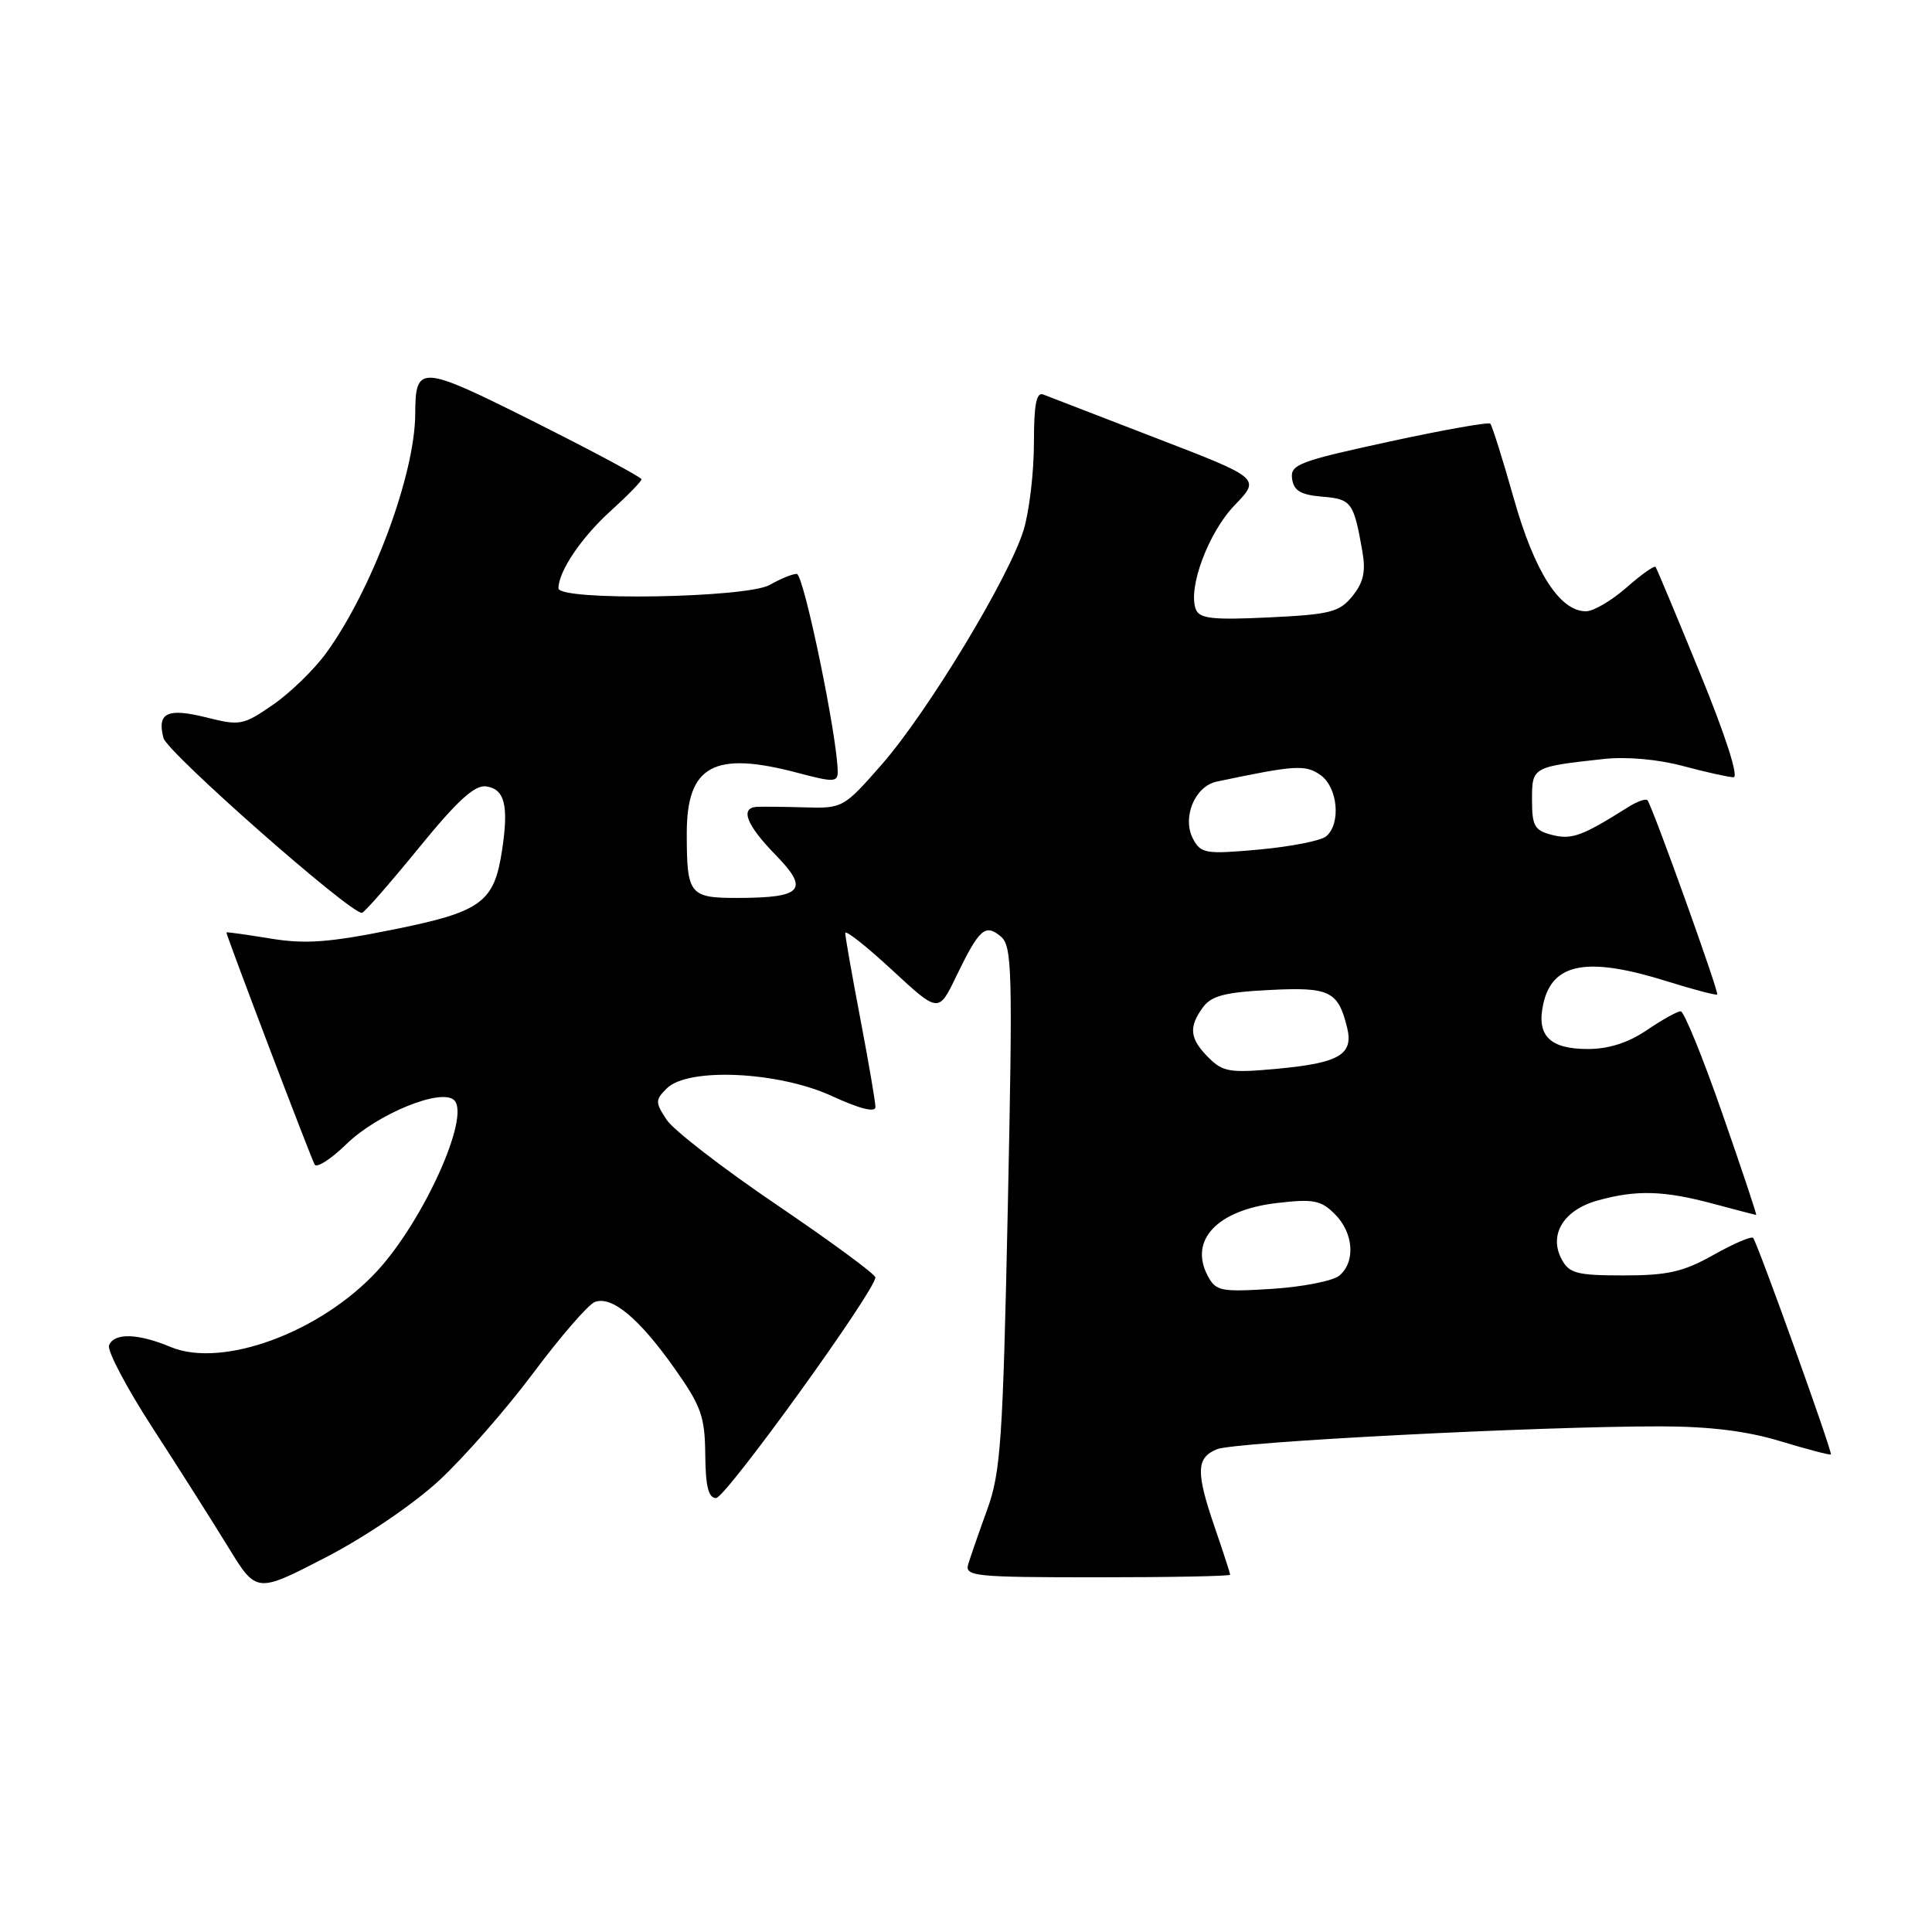 <?xml version="1.0" encoding="UTF-8" standalone="no"?>
<!DOCTYPE svg PUBLIC "-//W3C//DTD SVG 1.1//EN" "http://www.w3.org/Graphics/SVG/1.1/DTD/svg11.dtd" >
<svg xmlns="http://www.w3.org/2000/svg" xmlns:xlink="http://www.w3.org/1999/xlink" version="1.1" viewBox="0 0 256 256">
 <g >
 <path fill="currentColor"
d=" M 58.20 196.16 C 61.48 193.12 67.10 186.70 70.70 181.88 C 74.30 177.06 77.95 172.85 78.82 172.52 C 81.06 171.66 84.69 174.68 89.36 181.29 C 92.91 186.31 93.40 187.68 93.45 192.74 C 93.49 196.95 93.87 198.50 94.88 198.50 C 96.15 198.50 116.01 170.98 115.99 169.26 C 115.98 168.84 110.12 164.53 102.97 159.68 C 95.81 154.83 89.22 149.74 88.33 148.37 C 86.81 146.06 86.81 145.76 88.35 144.22 C 91.16 141.41 103.16 141.97 110.25 145.24 C 113.90 146.92 116.00 147.45 116.00 146.69 C 116.00 146.03 115.10 140.77 114.00 135.00 C 112.90 129.23 112.00 124.12 112.00 123.64 C 112.00 123.17 114.78 125.36 118.18 128.51 C 124.36 134.23 124.36 134.23 126.69 129.40 C 129.75 123.08 130.53 122.37 132.59 124.07 C 134.12 125.34 134.20 128.39 133.54 159.98 C 132.89 190.85 132.60 195.08 130.82 200.00 C 129.72 203.03 128.59 206.29 128.30 207.25 C 127.81 208.87 129.07 209.00 145.38 209.00 C 155.07 209.00 163.00 208.85 163.00 208.66 C 163.00 208.47 162.10 205.70 161.00 202.50 C 158.44 195.05 158.48 193.17 161.25 192.03 C 163.62 191.06 203.81 188.99 220.00 189.00 C 226.55 189.01 231.50 189.62 235.95 190.98 C 239.49 192.05 242.49 192.84 242.60 192.72 C 242.85 192.46 232.88 164.70 232.30 164.03 C 232.07 163.77 229.71 164.78 227.05 166.28 C 223.05 168.53 220.98 169.00 215.14 169.00 C 208.95 169.00 207.93 168.73 206.93 166.87 C 205.18 163.60 207.18 160.32 211.70 159.07 C 216.83 157.64 220.47 157.75 227.00 159.50 C 230.03 160.31 232.59 160.98 232.70 160.99 C 232.82 160.99 230.79 154.93 228.20 147.50 C 225.62 140.08 223.14 134.01 222.70 134.00 C 222.26 134.00 220.24 135.12 218.21 136.50 C 215.75 138.17 213.16 139.00 210.39 139.00 C 205.33 139.00 203.57 137.22 204.49 133.03 C 205.69 127.57 210.33 126.72 220.90 130.03 C 224.42 131.13 227.41 131.92 227.54 131.77 C 227.80 131.48 218.94 106.80 218.30 106.04 C 218.08 105.78 216.92 106.20 215.70 106.97 C 209.65 110.78 208.28 111.29 205.69 110.64 C 203.34 110.05 203.00 109.47 203.00 106.00 C 203.00 101.62 203.02 101.61 212.50 100.57 C 215.51 100.24 219.69 100.61 223.00 101.50 C 226.03 102.31 229.04 102.98 229.70 102.99 C 230.42 103.00 228.64 97.46 225.28 89.25 C 222.19 81.69 219.53 75.33 219.37 75.12 C 219.20 74.91 217.46 76.14 215.50 77.87 C 213.54 79.59 211.13 81.00 210.15 81.00 C 206.67 81.00 203.33 75.78 200.58 66.03 C 199.11 60.83 197.71 56.38 197.47 56.14 C 197.24 55.90 191.16 56.98 183.98 58.54 C 172.10 61.12 170.94 61.56 171.21 63.44 C 171.43 65.03 172.35 65.57 175.20 65.81 C 179.08 66.13 179.37 66.52 180.52 73.05 C 180.99 75.73 180.67 77.18 179.21 78.98 C 177.49 81.11 176.29 81.42 168.16 81.81 C 160.64 82.17 158.93 81.97 158.45 80.73 C 157.37 77.91 160.12 70.55 163.60 66.94 C 167.03 63.38 167.03 63.38 153.27 58.08 C 145.70 55.16 138.94 52.55 138.25 52.28 C 137.32 51.91 137.00 53.58 137.00 58.73 C 137.00 62.56 136.39 67.71 135.65 70.18 C 133.76 76.43 122.93 94.35 116.81 101.33 C 111.79 107.05 111.65 107.13 106.61 106.98 C 103.80 106.90 100.94 106.87 100.25 106.91 C 98.03 107.07 98.92 109.33 102.74 113.25 C 107.28 117.89 106.37 118.96 97.86 118.98 C 91.34 119.00 91.00 118.58 91.00 110.42 C 91.00 101.41 94.61 99.46 105.75 102.42 C 110.42 103.66 111.00 103.65 111.00 102.28 C 111.00 97.82 106.49 76.01 105.57 76.04 C 104.98 76.05 103.38 76.71 102.00 77.50 C 98.93 79.25 74.00 79.65 74.00 77.95 C 74.00 75.71 77.05 71.19 80.94 67.68 C 83.17 65.66 85.00 63.78 85.00 63.51 C 85.00 63.24 78.64 59.83 70.86 55.93 C 55.62 48.29 55.05 48.26 55.02 54.86 C 54.98 62.91 49.31 78.13 43.23 86.52 C 41.64 88.71 38.47 91.79 36.19 93.37 C 32.24 96.10 31.80 96.19 27.37 95.07 C 22.18 93.77 20.78 94.43 21.66 97.79 C 22.16 99.71 46.40 121.07 47.96 120.96 C 48.26 120.94 51.62 117.10 55.44 112.42 C 60.61 106.07 62.90 103.98 64.43 104.20 C 66.87 104.56 67.42 106.72 66.54 112.57 C 65.49 119.61 63.84 120.81 52.01 123.19 C 43.52 124.90 40.43 125.12 35.76 124.35 C 32.59 123.83 30.00 123.47 30.00 123.55 C 30.00 124.01 41.25 153.59 41.70 154.32 C 41.99 154.79 43.88 153.57 45.89 151.61 C 50.01 147.59 58.52 144.12 60.19 145.79 C 62.35 147.95 56.12 161.74 49.98 168.41 C 42.46 176.56 29.46 181.34 22.60 178.48 C 18.26 176.66 15.10 176.58 14.45 178.27 C 14.18 178.97 16.78 183.90 20.23 189.22 C 23.68 194.54 28.18 201.64 30.24 205.00 C 33.98 211.11 33.98 211.11 43.11 206.39 C 48.36 203.68 54.77 199.33 58.20 196.16 Z  M 160.05 169.09 C 157.50 164.34 161.27 160.34 169.17 159.41 C 174.04 158.84 175.03 159.03 176.88 160.88 C 179.37 163.37 179.64 167.22 177.46 169.03 C 176.62 169.73 172.61 170.52 168.57 170.78 C 161.79 171.21 161.11 171.08 160.05 169.09 Z  M 160.13 140.13 C 157.64 137.64 157.47 136.10 159.40 133.47 C 160.51 131.95 162.34 131.47 168.20 131.18 C 176.16 130.77 177.29 131.31 178.48 136.08 C 179.40 139.72 177.52 140.84 169.31 141.61 C 162.96 142.20 162.05 142.05 160.13 140.13 Z  M 158.10 111.19 C 156.59 108.37 158.30 104.19 161.21 103.57 C 171.64 101.37 172.96 101.29 174.96 102.69 C 177.27 104.30 177.72 109.15 175.72 110.82 C 175.02 111.40 171.02 112.19 166.83 112.57 C 159.78 113.21 159.13 113.10 158.10 111.19 Z "/>
</g>
</svg>